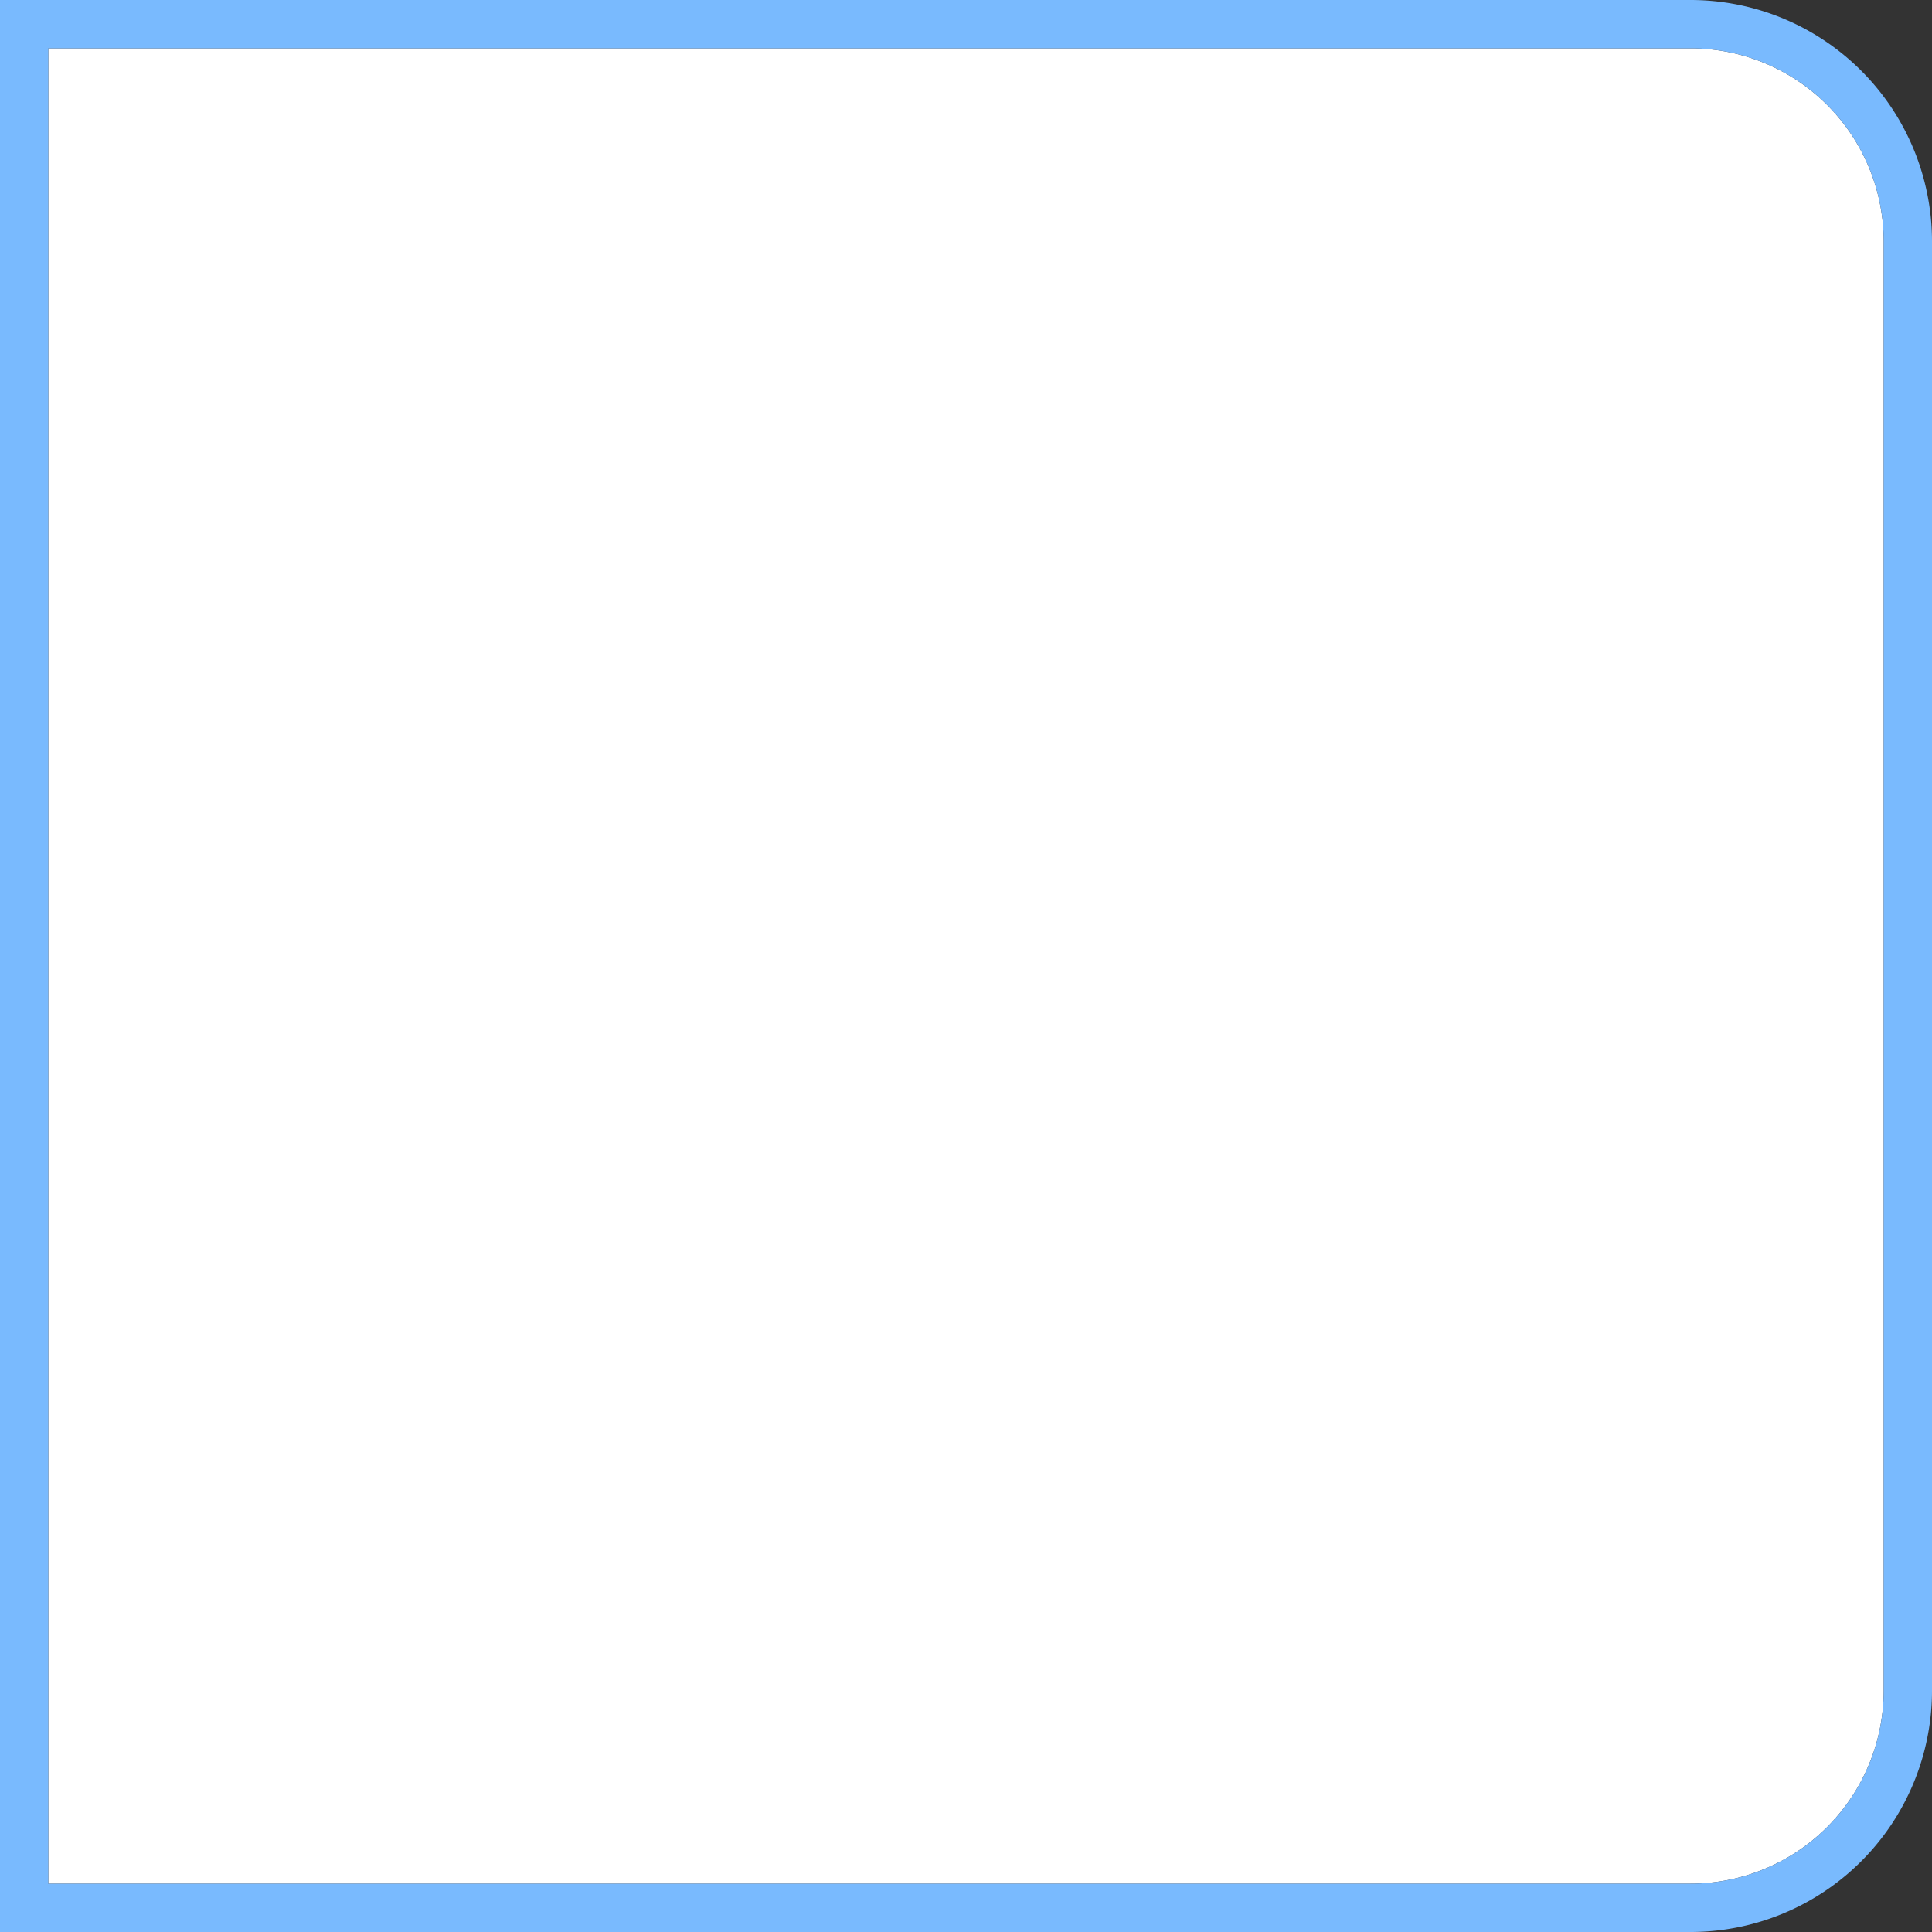﻿<?xml version="1.0" encoding="utf-8"?>
<svg version="1.1" xmlns:xlink="http://www.w3.org/1999/xlink" width="40px" height="40px" xmlns="http://www.w3.org/2000/svg">
  <rect width="100%" height="100%" fill="#333333" stroke="none"/>
  <g transform="matrix(1 0 0 1 -100 0 )">
    <path d="M 101 1  L 135 1  A 4 4 0 0 1 139 5 L 139 35  A 4 4 0 0 1 135 39 L 101 39  L 101 1  Z " fill-rule="nonzero" fill="#ffffff" stroke="none" />
    <path d="M 100.5 0.5  L 135 0.5  A 4.5 4.5 0 0 1 139.5 5 L 139.5 35  A 4.5 4.5 0 0 1 135 39.5 L 100.5 39.5  L 100.5 0.5  Z " stroke-width="1" stroke="#7abbff" fill="none" stroke-opacity="0.996" />
  </g>
</svg>
